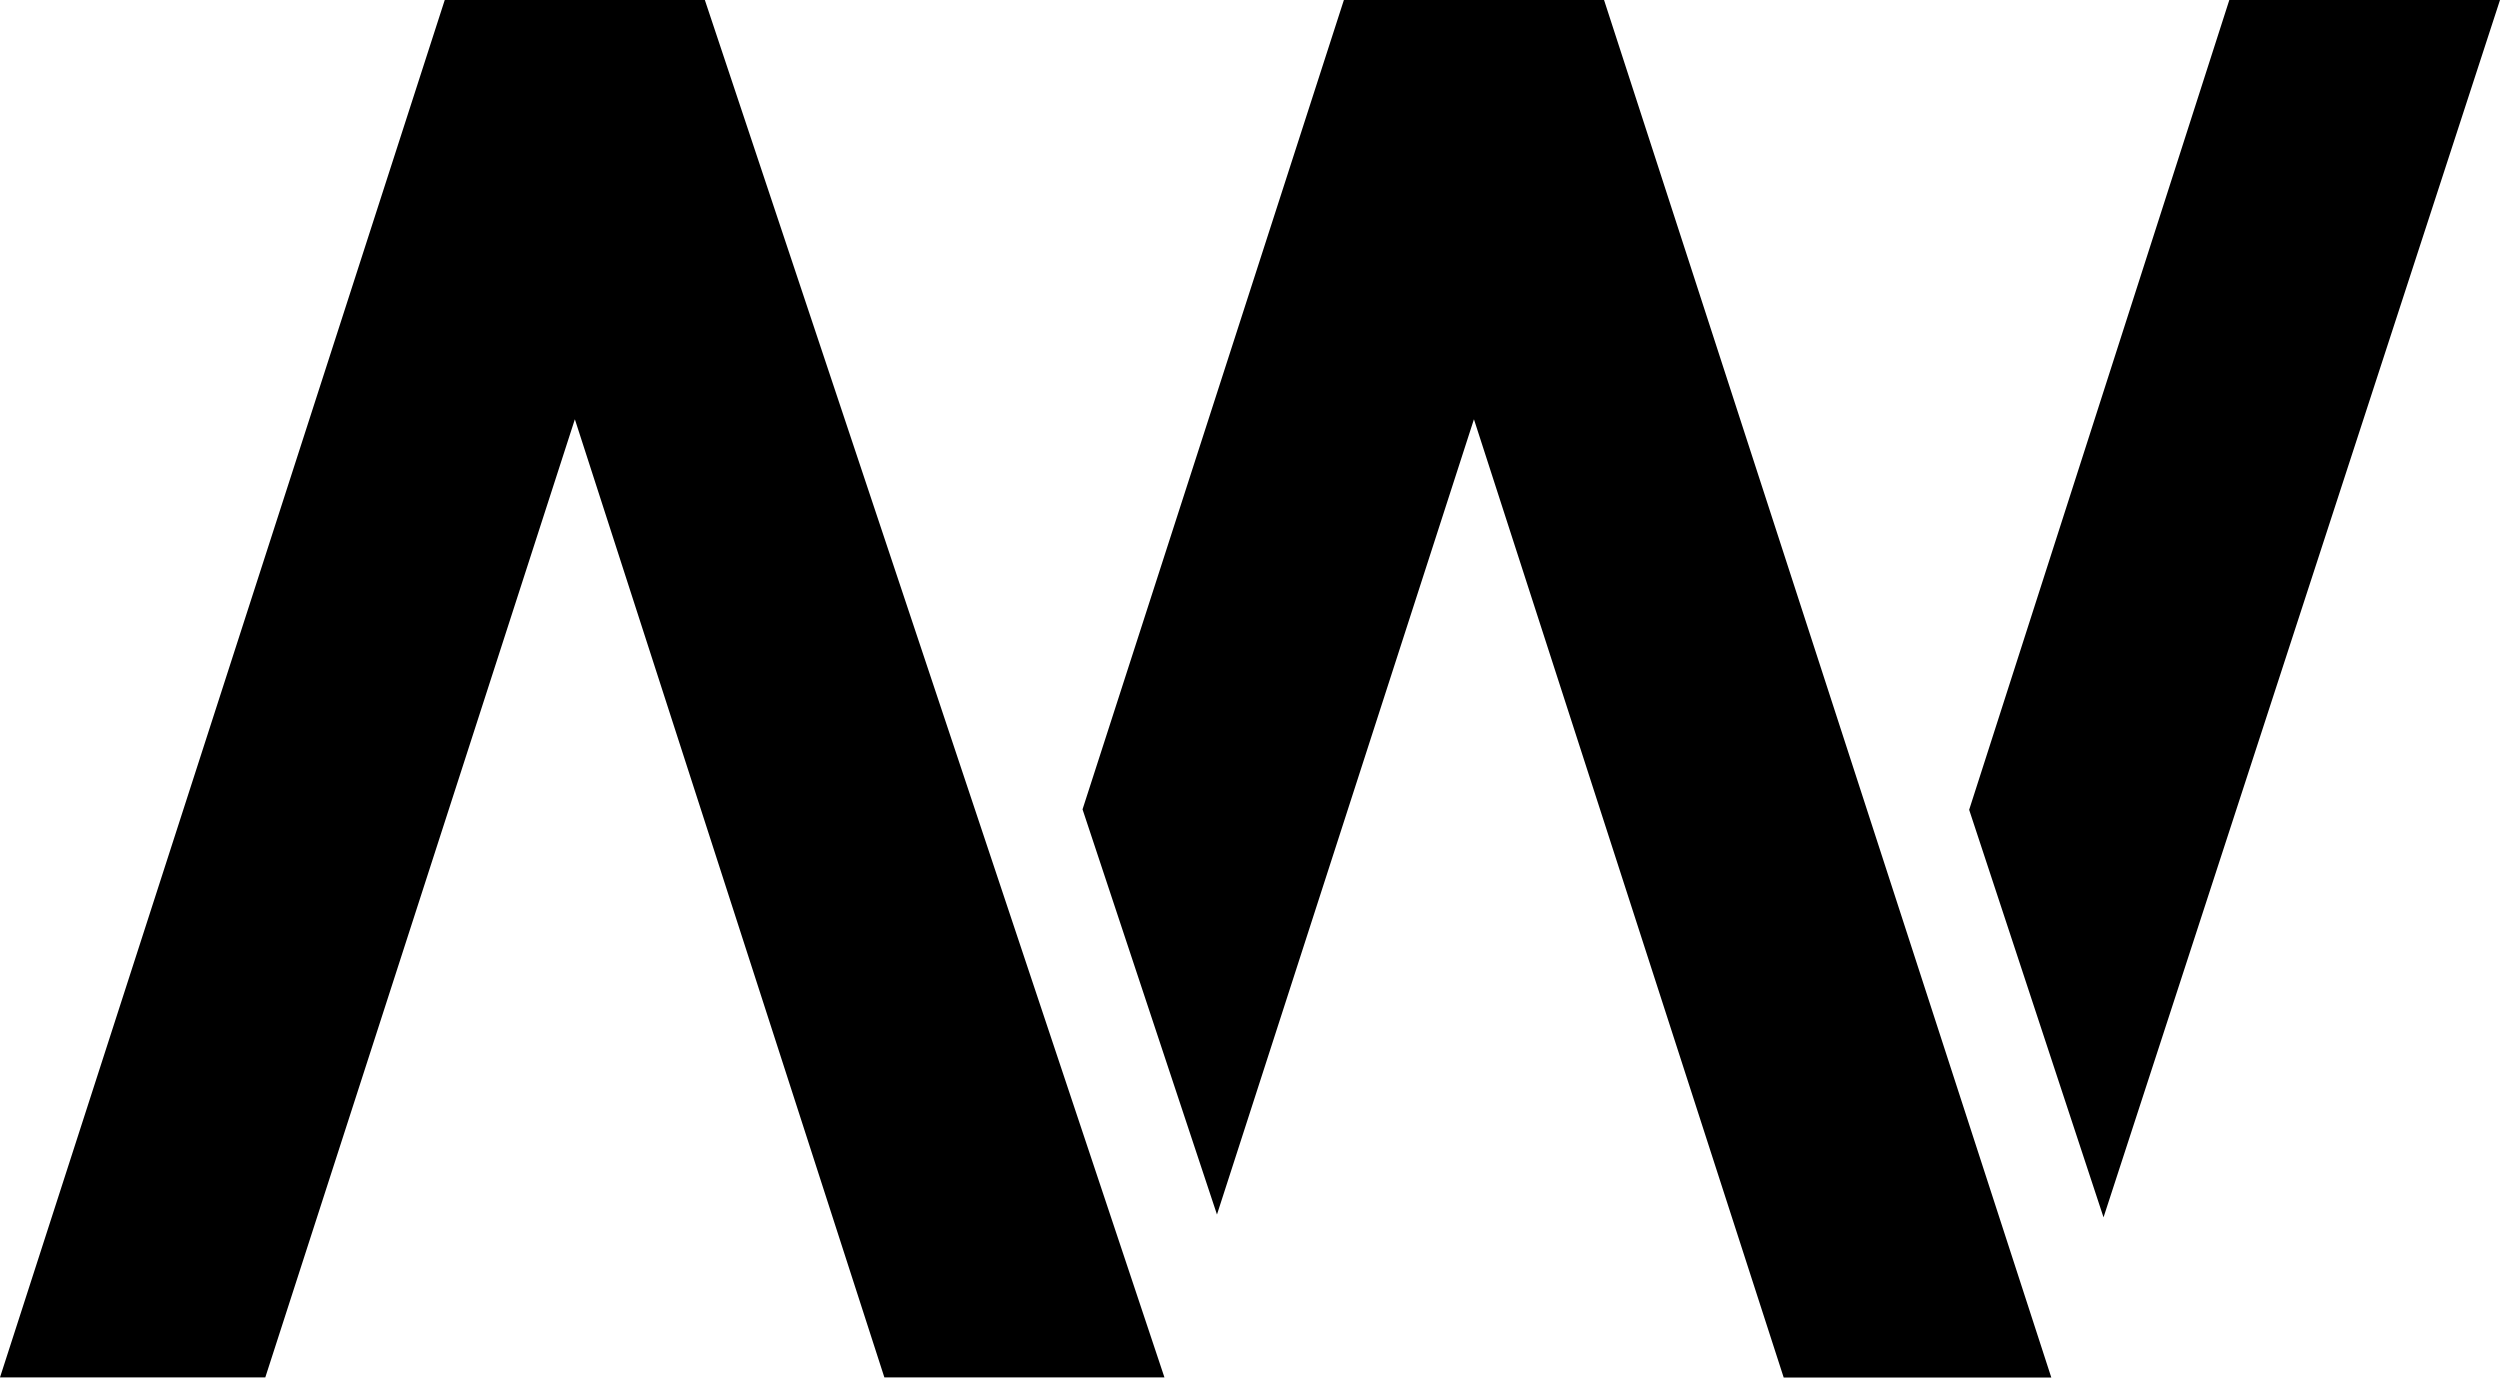 <?xml version="1.0" encoding="utf-8"?>
<!-- Generator: Adobe Illustrator 16.0.0, SVG Export Plug-In . SVG Version: 6.00 Build 0)  -->
<!DOCTYPE svg PUBLIC "-//W3C//DTD SVG 1.1//EN" "http://www.w3.org/Graphics/SVG/1.1/DTD/svg11.dtd">
<svg version="1.1" id="Layer_1" xmlns="http://www.w3.org/2000/svg" xmlns:xlink="http://www.w3.org/1999/xlink" x="0px" y="0px"
	 width="39.927px" height="22px" viewBox="0 0 39.927 22" enable-background="new 0 0 39.927 22" xml:space="preserve">
<polygon points="35.604,0 31.449,12.933 33.595,19.442 39.927,0 "/>
<polygon points="11.257,0 7.103,0 0,21.998 4.237,21.998 9.181,6.696 14.124,21.998 18.597,21.998 "/>
<polygon points="32.761,22 25.618,0 21.463,0 17.289,12.926 19.436,19.397 23.54,6.696 28.487,22 "/>
</svg>
